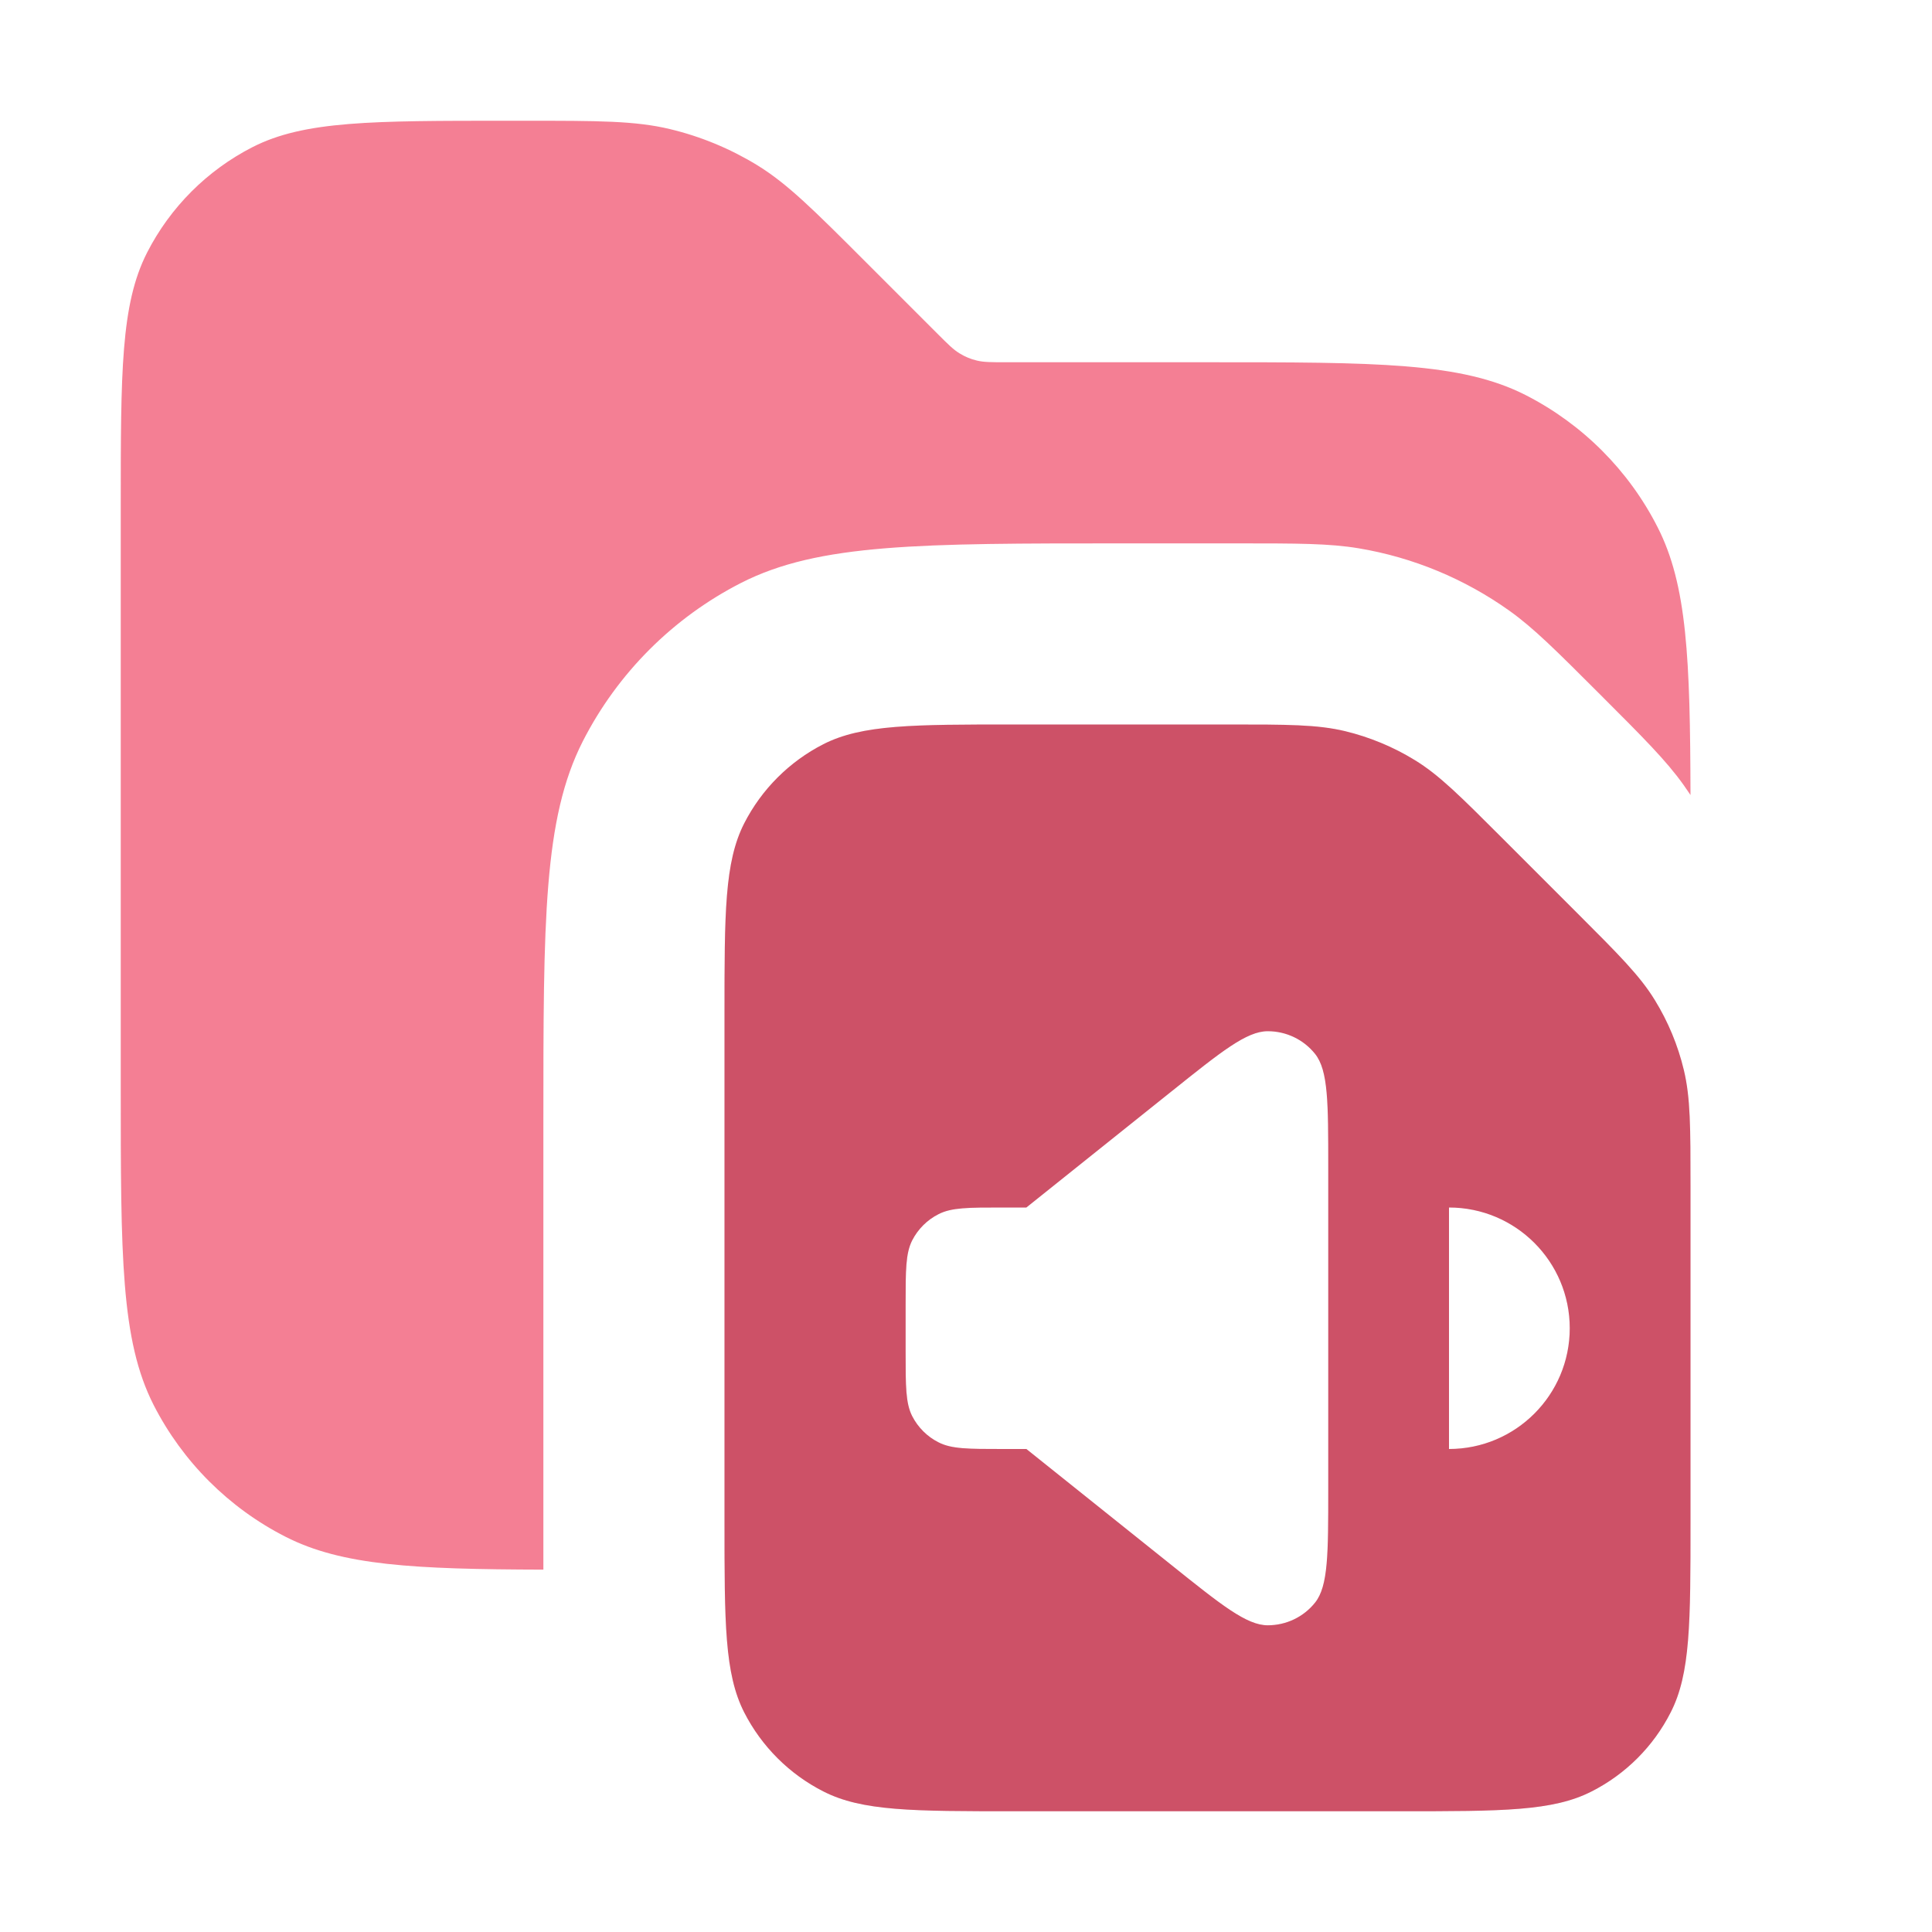 <svg width="16" height="16" viewBox="0 0 16 16" fill="none" xmlns="http://www.w3.org/2000/svg">
<path opacity="0.8" fill-rule="evenodd" clip-rule="evenodd" d="M1 4.2V9C1 10.4 1 11.1 1.272 11.635C1.512 12.105 1.895 12.488 2.365 12.727C2.832 12.965 3.425 12.996 4.5 12.999V9.3C4.5 7.62 4.5 6.78 4.827 6.138C5.115 5.574 5.574 5.115 6.138 4.827C6.78 4.5 7.62 4.5 9.3 4.5H10.232C10.749 4.5 11.007 4.5 11.253 4.541C11.702 4.616 12.128 4.793 12.499 5.057C12.702 5.202 12.885 5.385 13.25 5.75C13.615 6.115 13.798 6.298 13.943 6.501C13.962 6.528 13.981 6.556 14 6.584C13.997 5.456 13.972 4.844 13.727 4.365C13.488 3.895 13.105 3.512 12.635 3.272C12.1 3 11.4 3 10 3H8.331C8.209 3 8.148 3 8.09 2.986C8.039 2.974 7.991 2.954 7.946 2.926C7.895 2.895 7.852 2.852 7.766 2.766L7.766 2.766L7.766 2.766L7.172 2.172C6.739 1.739 6.523 1.523 6.271 1.368C6.047 1.231 5.803 1.13 5.548 1.069C5.26 1 4.955 1 4.343 1H4.2C3.08 1 2.52 1 2.092 1.218C1.716 1.41 1.41 1.716 1.218 2.092C1 2.52 1 3.08 1 4.2Z" fill="#F15F79"/>
<path fill-rule="evenodd" clip-rule="evenodd" d="M6 8.4C6 7.56 6 7.14 6.163 6.819C6.307 6.537 6.537 6.307 6.819 6.163C7.14 6 7.56 6 8.4 6H10.175C10.664 6 10.908 6 11.139 6.055C11.342 6.104 11.538 6.185 11.717 6.295C11.918 6.418 12.091 6.591 12.437 6.937L13.063 7.563L13.063 7.563C13.409 7.909 13.582 8.082 13.705 8.283C13.815 8.462 13.896 8.657 13.945 8.862C14 9.092 14 9.336 14 9.825V12.6C14 13.44 14 13.86 13.836 14.181C13.693 14.463 13.463 14.693 13.181 14.836C12.86 15 12.44 15 11.6 15H8.4C7.56 15 7.14 15 6.819 14.836C6.537 14.693 6.307 14.463 6.163 14.181C6 13.86 6 13.44 6 12.6V8.4ZM8.5 10L9.7 9.04L9.7 9.04L9.7 9.04C10.116 8.707 10.324 8.54 10.499 8.54C10.652 8.54 10.796 8.609 10.891 8.728C11 8.865 11 9.132 11 9.665V12.335C11 12.868 11 13.135 10.891 13.272C10.796 13.391 10.652 13.46 10.499 13.46C10.324 13.46 10.116 13.293 9.7 12.96L8.5 12H8.3C8.02 12 7.88 12 7.773 11.945C7.679 11.898 7.602 11.821 7.554 11.727C7.5 11.62 7.5 11.48 7.5 11.2V10.8C7.5 10.52 7.5 10.38 7.554 10.273C7.602 10.179 7.679 10.102 7.773 10.055C7.88 10 8.02 10 8.3 10H8.5ZM13 11C13 10.448 12.552 10 12 10V11V12C12.552 12 13 11.552 13 11Z" fill="#F15F79"/>
<path fill-rule="evenodd" clip-rule="evenodd" d="M6 8.4C6 7.56 6 7.14 6.163 6.819C6.307 6.537 6.537 6.307 6.819 6.163C7.14 6 7.56 6 8.4 6H10.175C10.664 6 10.908 6 11.139 6.055C11.342 6.104 11.538 6.185 11.717 6.295C11.918 6.418 12.091 6.591 12.437 6.937L13.063 7.563L13.063 7.563C13.409 7.909 13.582 8.082 13.705 8.283C13.815 8.462 13.896 8.657 13.945 8.862C14 9.092 14 9.336 14 9.825V12.6C14 13.44 14 13.86 13.836 14.181C13.693 14.463 13.463 14.693 13.181 14.836C12.86 15 12.44 15 11.6 15H8.4C7.56 15 7.14 15 6.819 14.836C6.537 14.693 6.307 14.463 6.163 14.181C6 13.86 6 13.44 6 12.6V8.4ZM8.5 10L9.7 9.04L9.7 9.04L9.7 9.04C10.116 8.707 10.324 8.54 10.499 8.54C10.652 8.54 10.796 8.609 10.891 8.728C11 8.865 11 9.132 11 9.665V12.335C11 12.868 11 13.135 10.891 13.272C10.796 13.391 10.652 13.46 10.499 13.46C10.324 13.46 10.116 13.293 9.7 12.96L8.5 12H8.3C8.02 12 7.88 12 7.773 11.945C7.679 11.898 7.602 11.821 7.554 11.727C7.5 11.62 7.5 11.48 7.5 11.2V10.8C7.5 10.52 7.5 10.38 7.554 10.273C7.602 10.179 7.679 10.102 7.773 10.055C7.88 10 8.02 10 8.3 10H8.5ZM13 11C13 10.448 12.552 10 12 10V11V12C12.552 12 13 11.552 13 11Z" fill="black" fill-opacity="0.15"/>
</svg>
